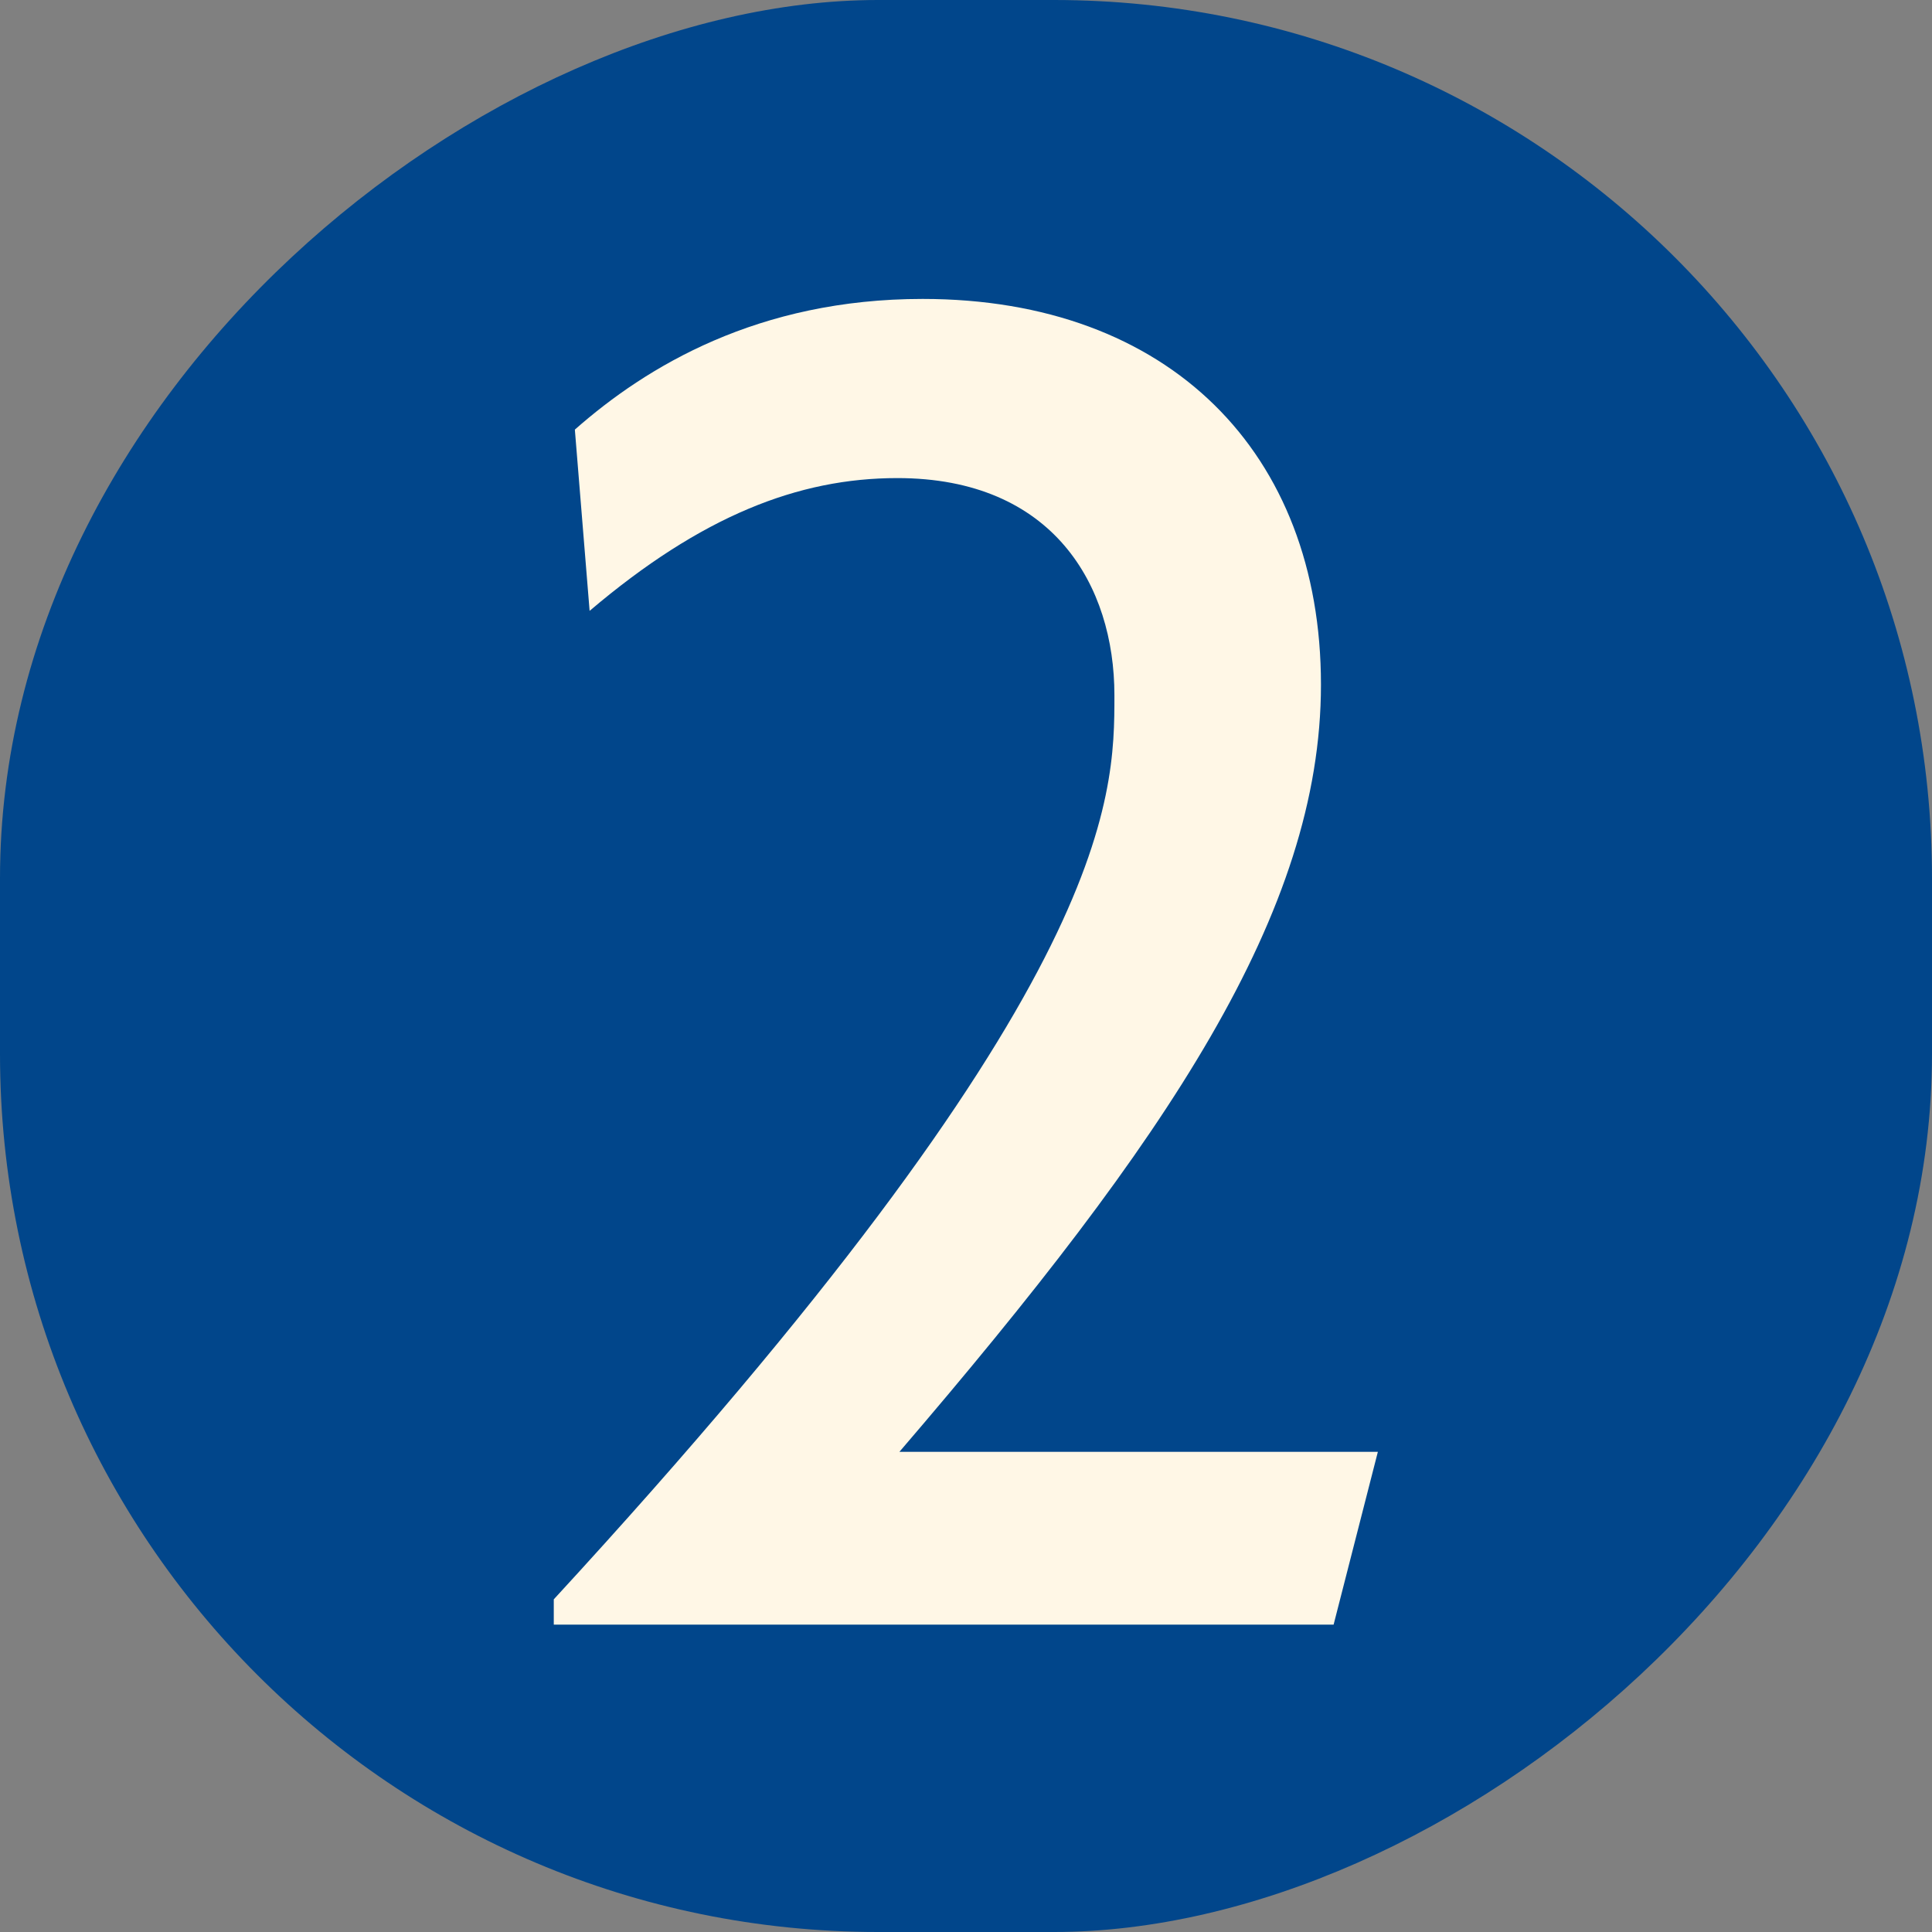 <svg width="88" height="88" viewBox="0 0 88 88" fill="none" xmlns="http://www.w3.org/2000/svg">
<rect x="0" y="0" width="88" height="88" fill="#808080" stroke="none"/>
<rect x="88" width="88" height="88" rx="40" transform="rotate(90 88 0)" fill="#01468B"/>
<path d="M40.872 21.776C36.36 21.776 31.944 23.504 26.856 27.824L26.184 19.568C29.448 16.688 34.536 13.616 42.024 13.616C53.256 13.616 60.168 20.624 60.168 31.184C60.168 41.552 53.16 51.92 40.968 66.128H62.76L60.744 74H25.224V72.848C50.76 45.104 50.76 36.464 50.76 31.664C50.76 26.672 47.976 21.776 40.872 21.776Z" fill="#FFF7E6"/>
</svg>
